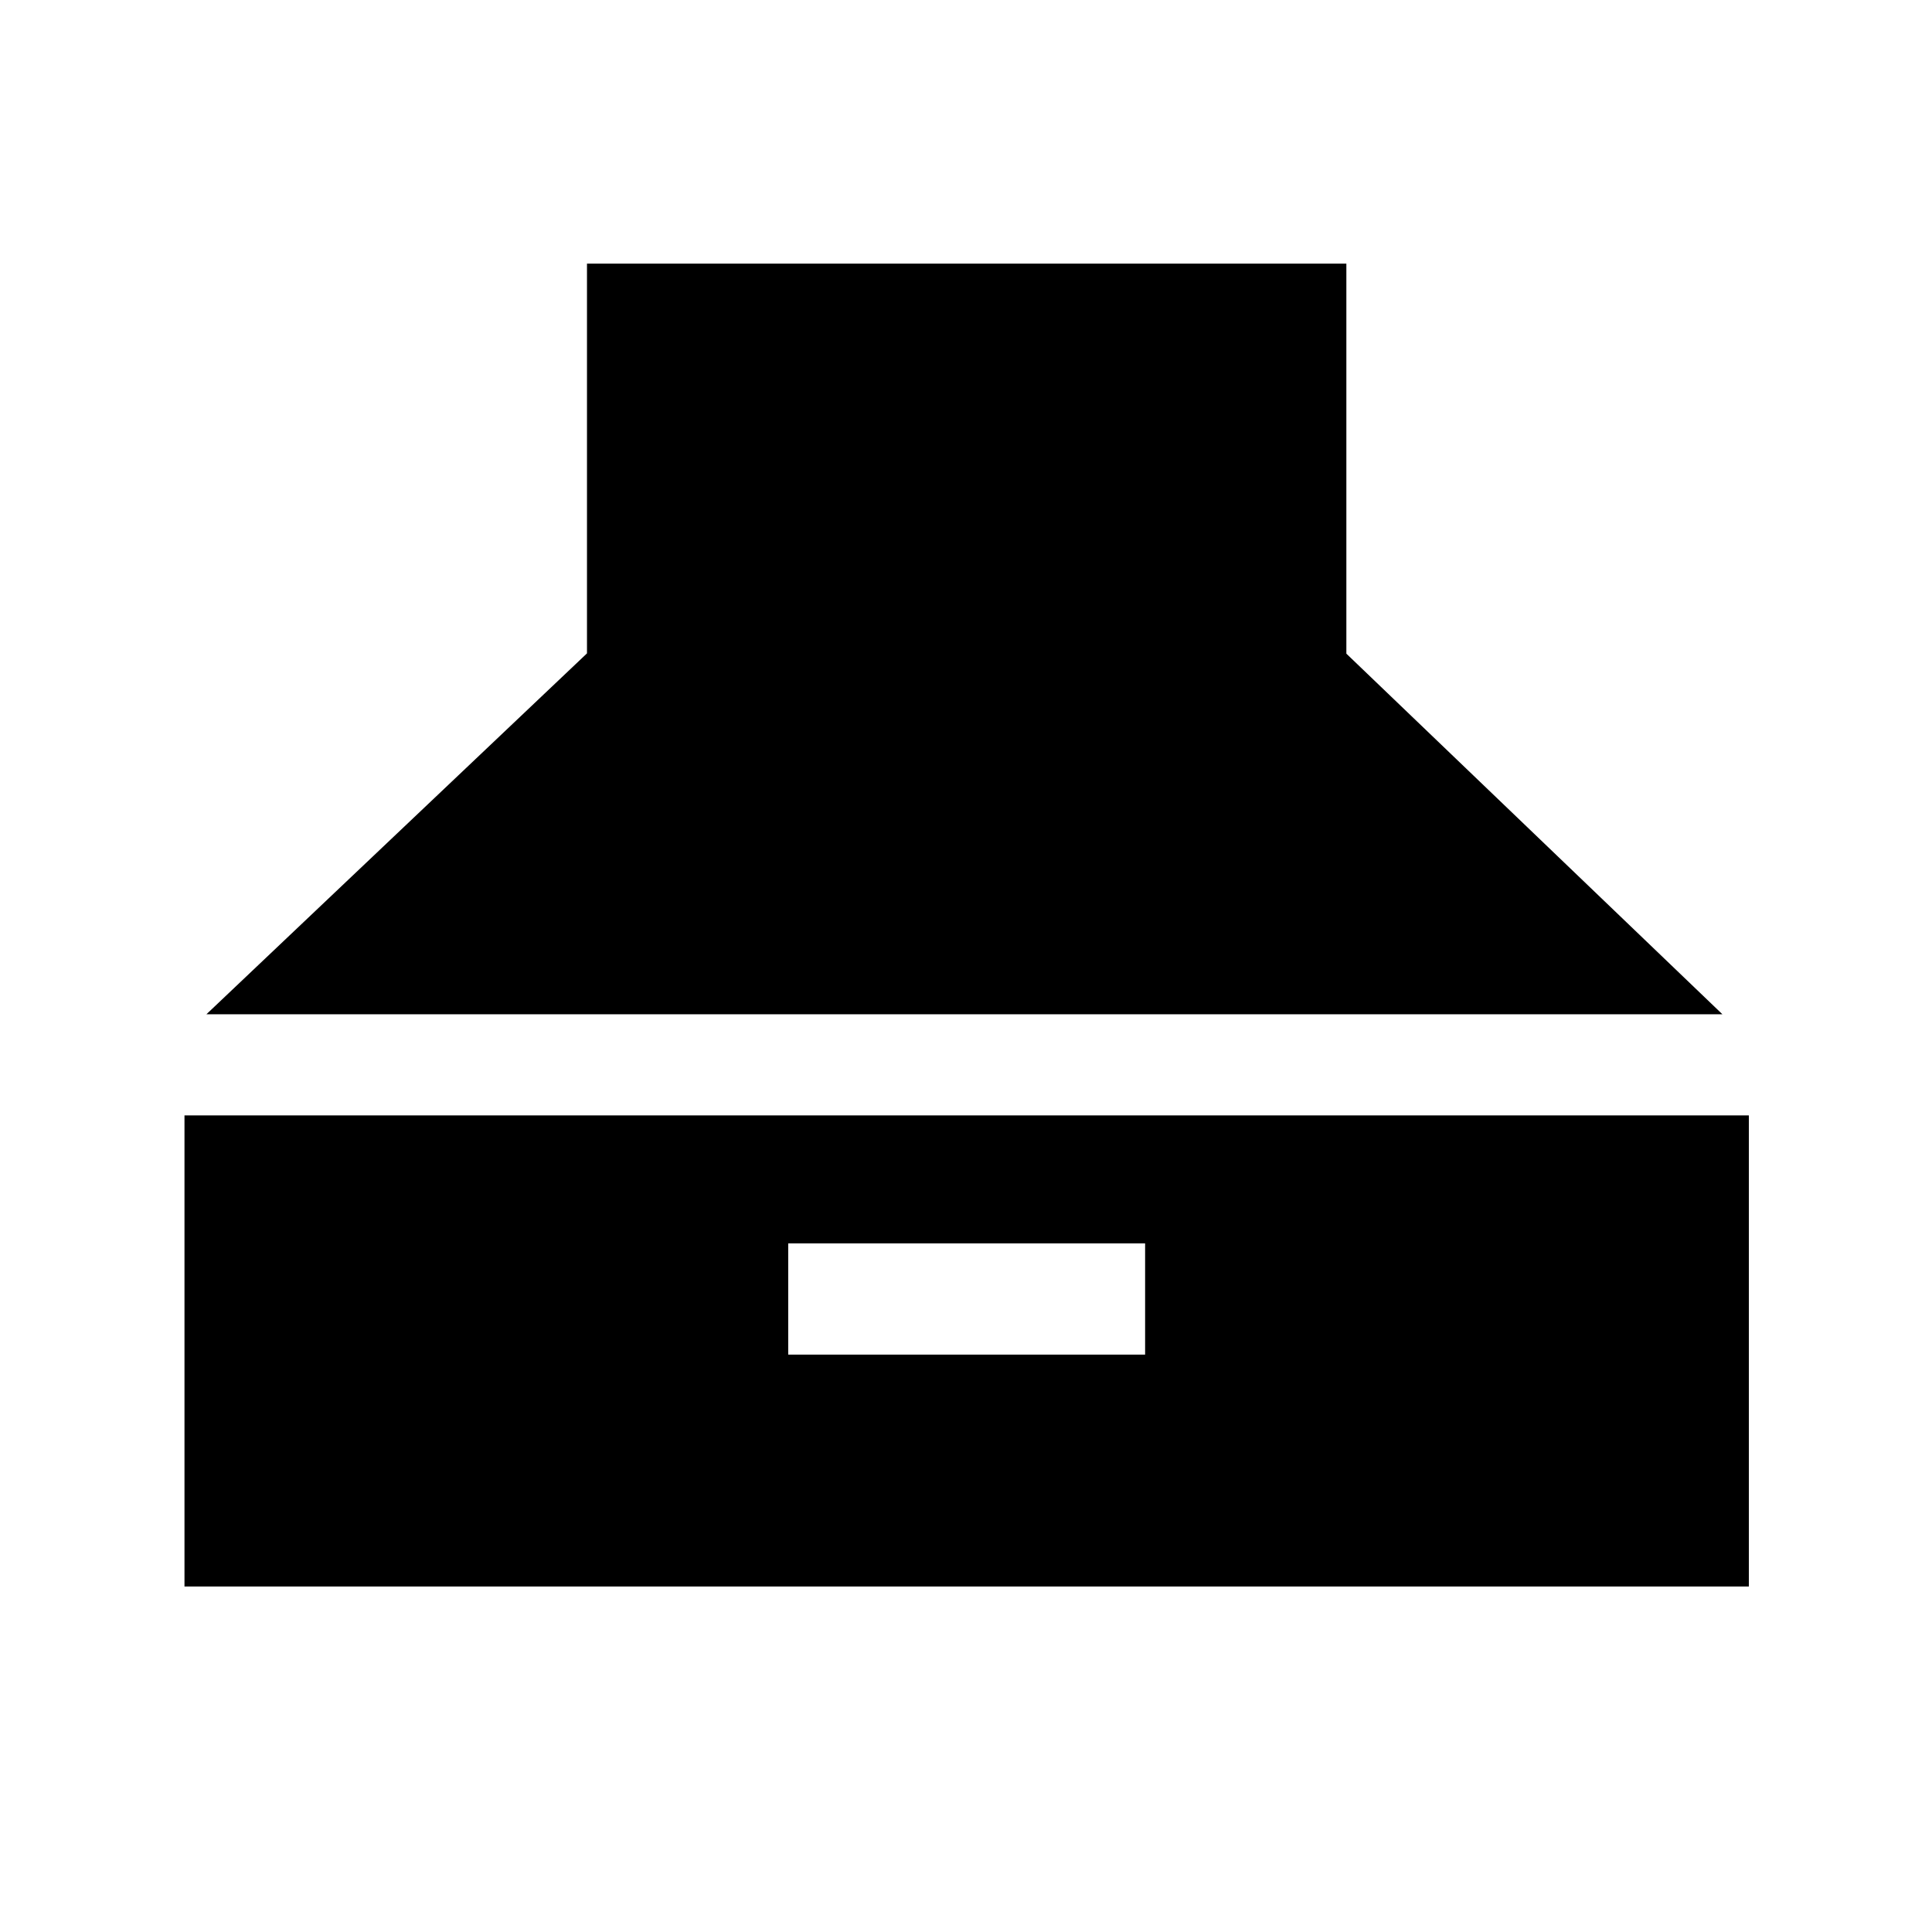 <svg xmlns="http://www.w3.org/2000/svg" height="40" viewBox="0 -960 960 960" width="40"><path d="m102.57-456.02 189.1-179.33V-829H669v193.8l186.85 179.18H102.57Zm-10.9 284.35v-234.1H869v234.1H91.67Zm300-115.23H569v-55.28H391.67v55.28Z"/></svg>